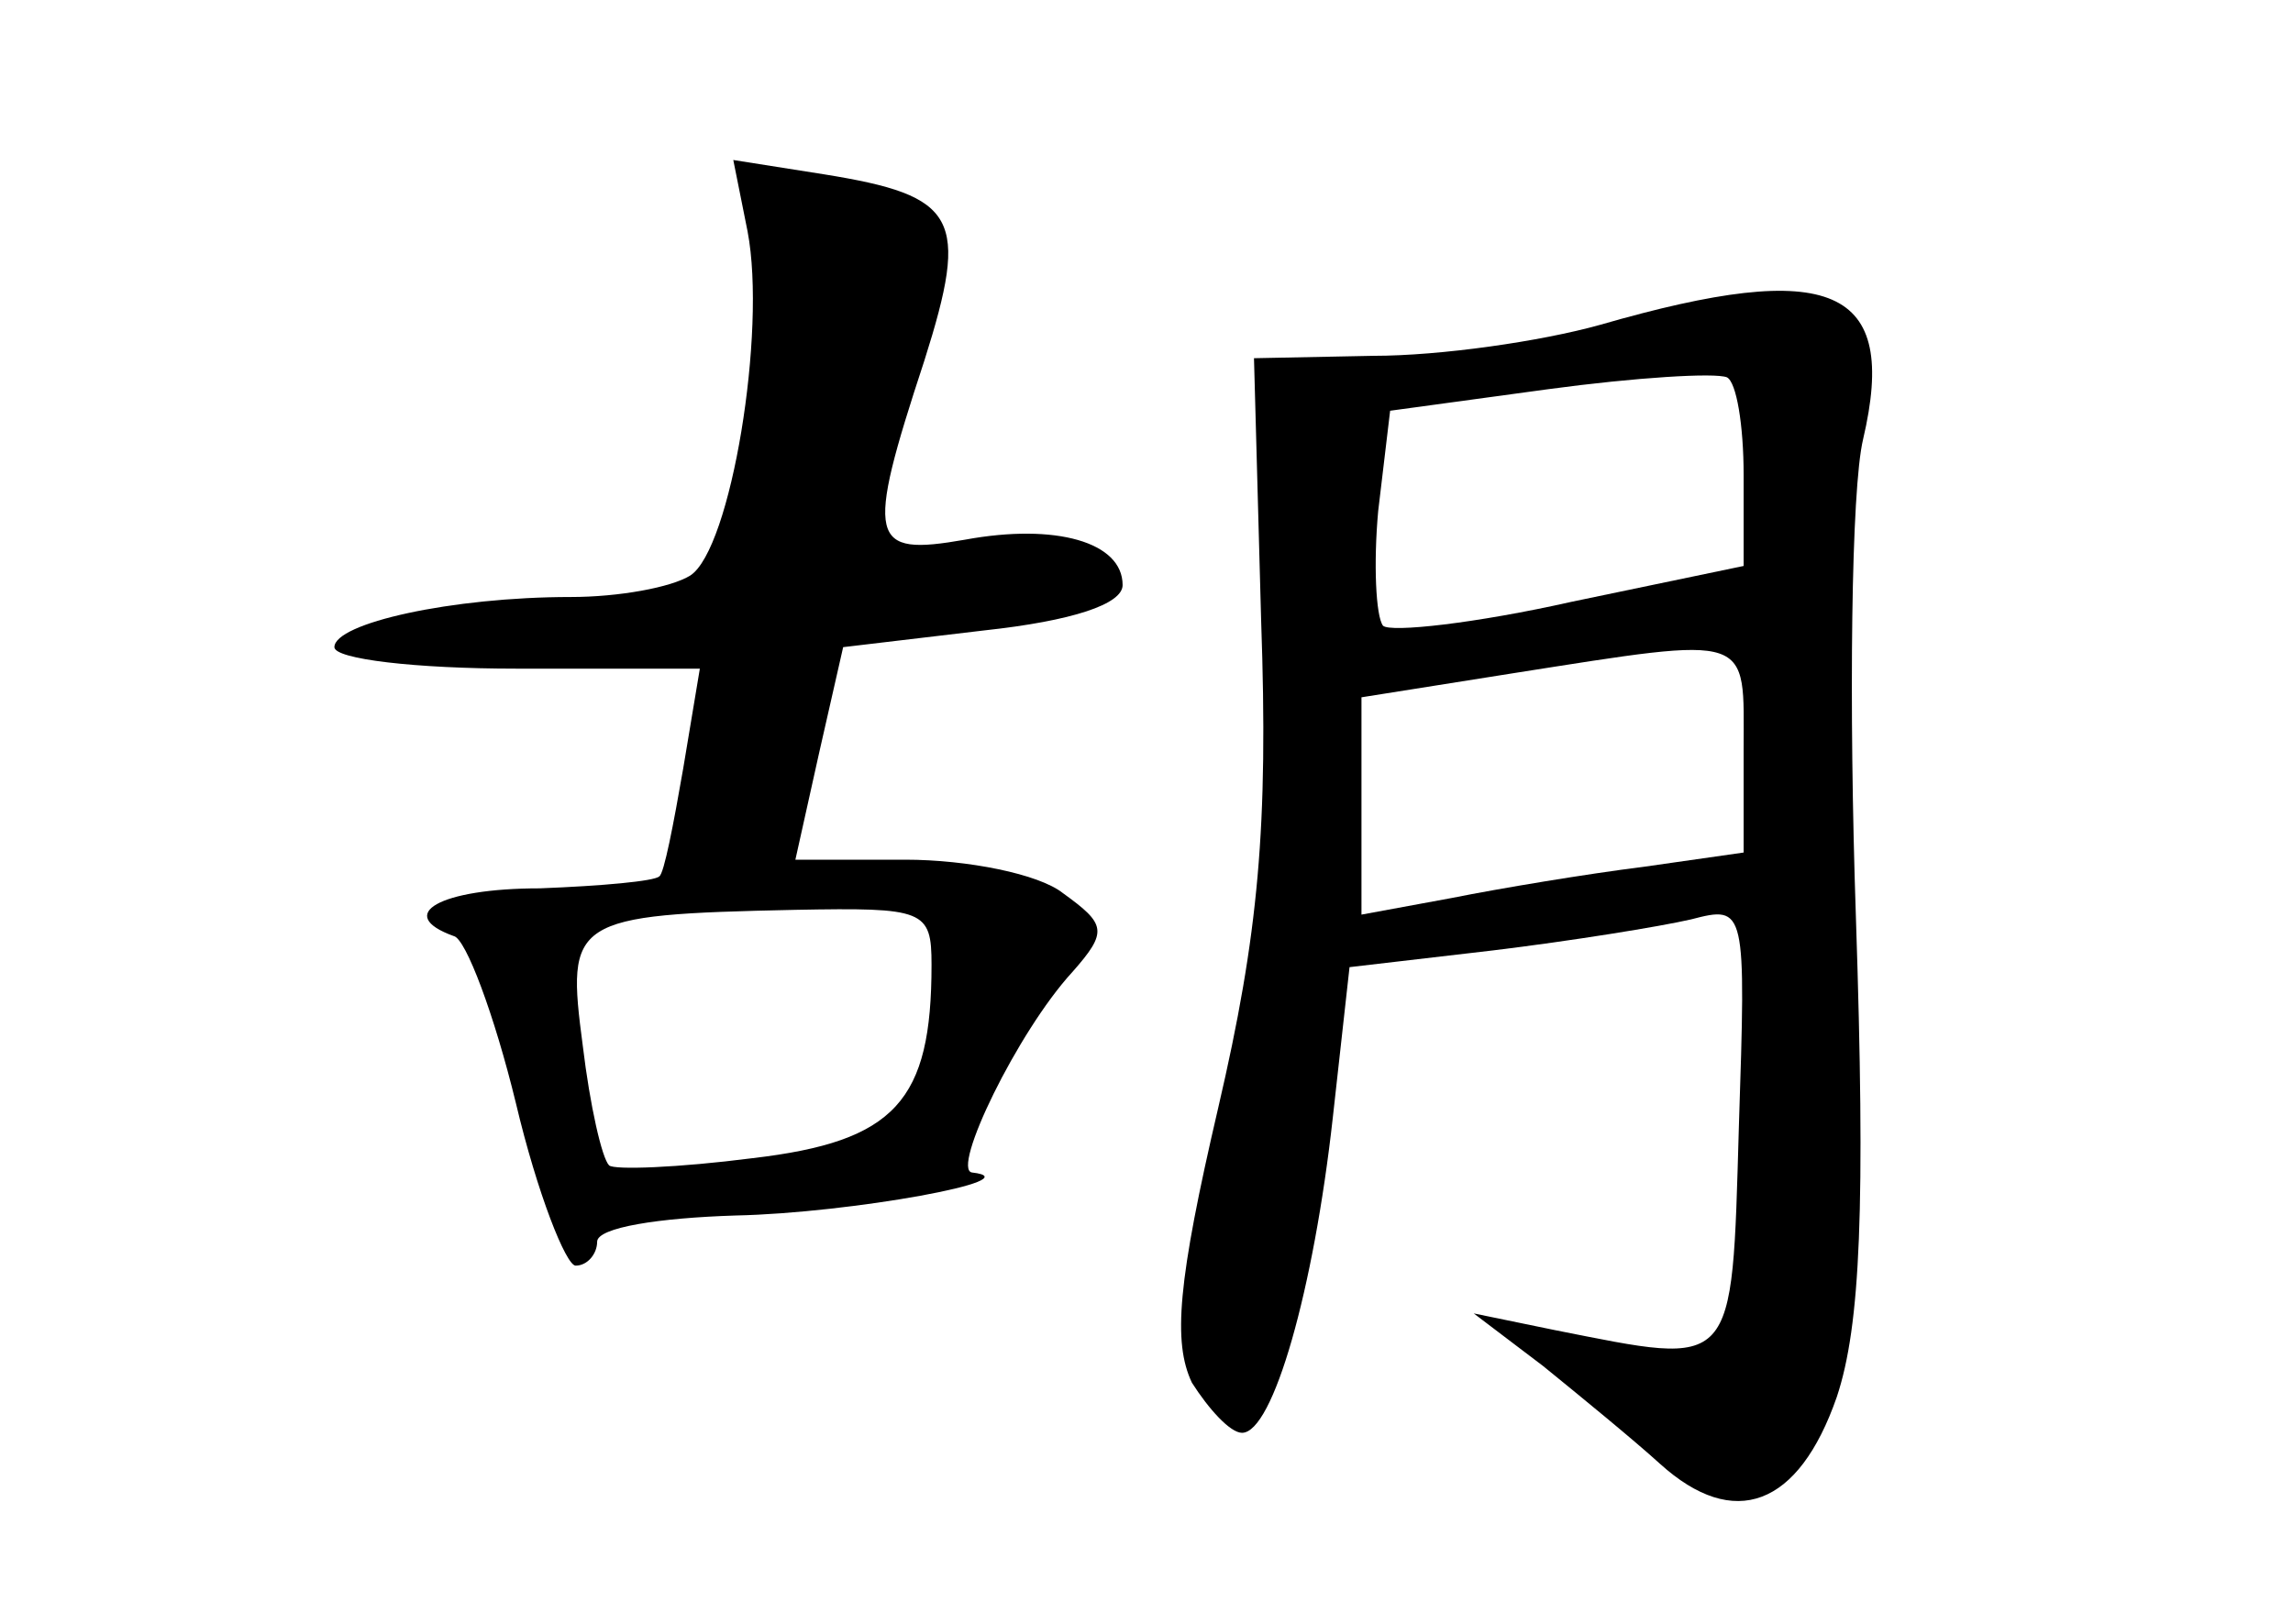 <?xml version="1.0" standalone="no"?>
<!DOCTYPE svg PUBLIC "-//W3C//DTD SVG 20010904//EN"
 "http://www.w3.org/TR/2001/REC-SVG-20010904/DTD/svg10.dtd">
<svg version="1.0" xmlns="http://www.w3.org/2000/svg"
 width="96pt" height="68pt" viewBox="0 0 96 68"
 preserveAspectRatio="xMidYMid meet">
<g transform="translate(0,68) scale(0.1,-0.1)"
fill="#000000" stroke="none">
<path d="M313 583 c8 -42 -7 -133 -24 -144 -8 -5 -30 -9 -50 -9 -50 0 -99 -11
-99 -21 0 -5 34 -9 76 -9 l77 0 -7 -42 c-4 -23 -8 -44 -10 -45 -2 -2 -24 -4
-50 -5 -42 0 -61 -11 -36 -20 5 -1 17 -33 26 -70 9 -38 21 -68 25 -68 5 0 9 5
9 10 0 6 26 10 58 11 48 1 125 15 99 18 -9 1 19 59 42 84 15 17 14 20 -4 33
-10 8 -40 14 -66 14 l-46 0 10 45 10 44 59 7 c37 4 58 11 58 19 0 18 -28 26
-66 19 -40 -7 -42 -1 -17 75 19 60 14 69 -42 78 l-38 6 6 -30z m77 -307 c0
-57 -15 -74 -75 -81 -31 -4 -58 -5 -60 -3 -3 3 -8 25 -11 50 -7 53 -5 55 89
57 54 1 57 0 57 -23z"/>
<path d="M670 544 c-25 -7 -67 -13 -95 -13 l-50 -1 3 -110 c3 -86 -1 -131 -18
-204 -17 -73 -19 -98 -11 -115 7 -11 16 -21 21 -21 13 0 30 60 38 132 l7 63
60 7 c33 4 70 10 83 13 23 6 23 5 20 -87 -3 -103 -1 -100 -77 -85 l-34 7 29
-22 c16 -13 38 -31 49 -41 31 -28 58 -18 74 28 10 30 12 80 8 201 -3 89 -2
179 3 200 15 64 -13 76 -110 48z m60 -63 l0 -38 -72 -15 c-40 -9 -76 -13 -79
-10 -3 4 -4 26 -2 48 l5 42 66 9 c37 5 70 7 75 5 4 -2 7 -20 7 -41z m0 -115
l0 -43 -42 -6 c-24 -3 -60 -9 -80 -13 l-38 -7 0 46 0 45 63 10 c102 16 97 17
97 -32z"/>
</g>
</svg>
